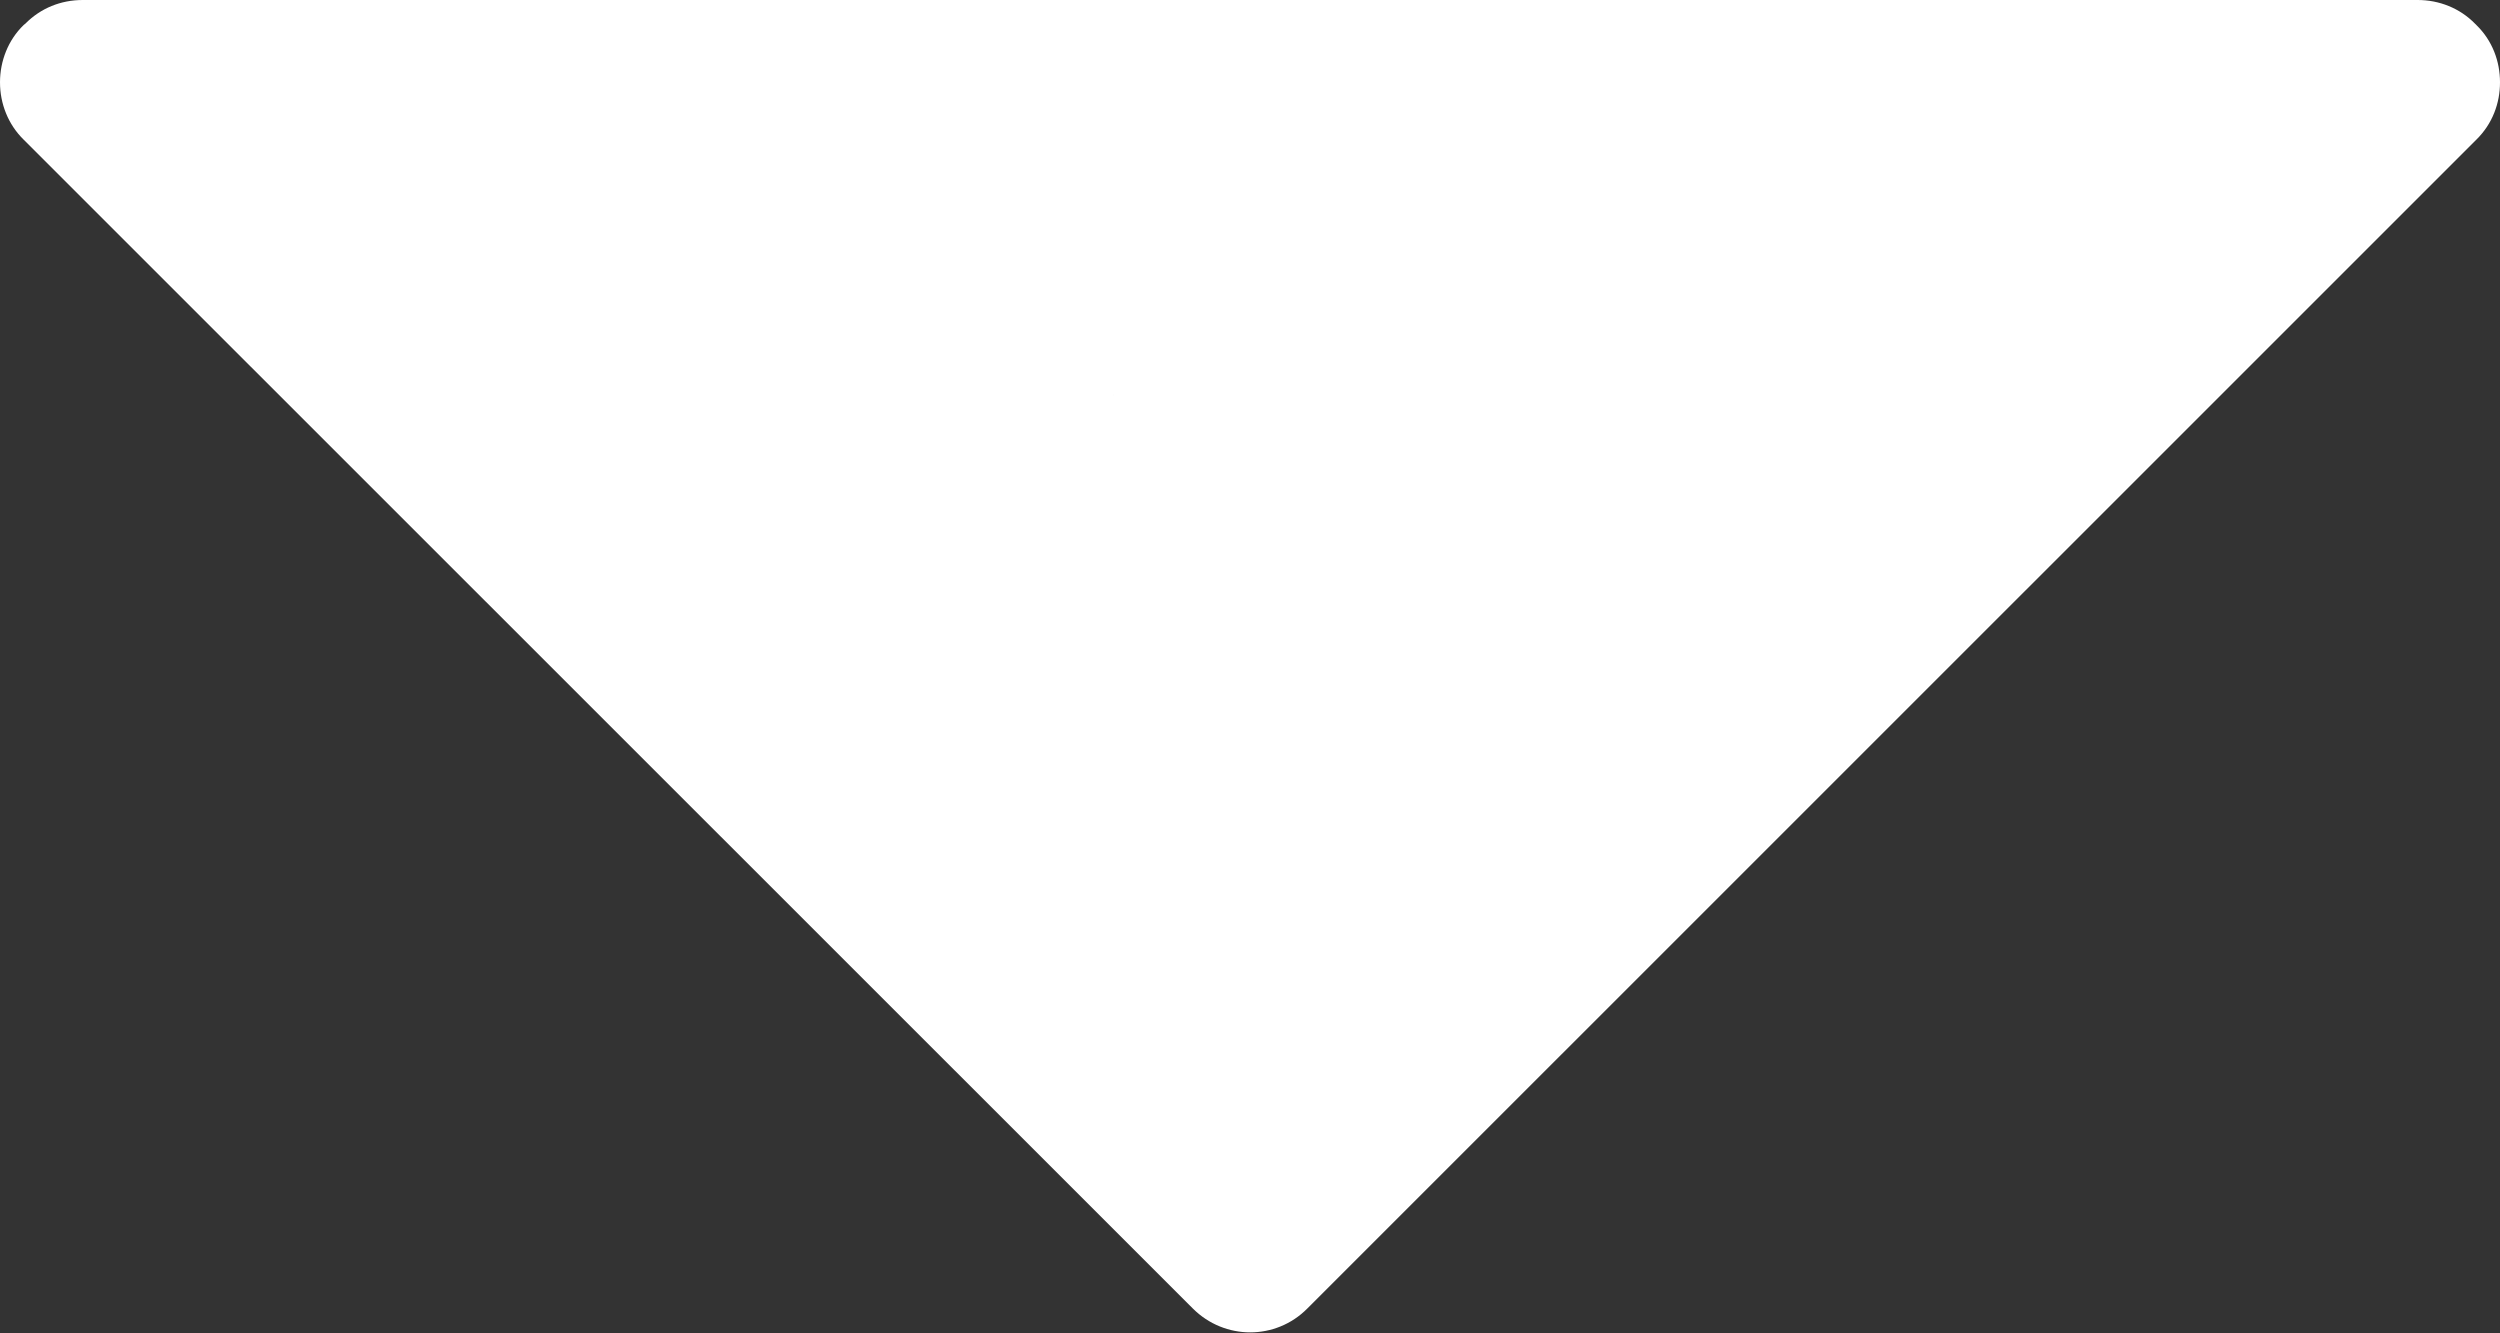 <svg width="15" height="8" viewBox="0 0 15 8" fill="none" xmlns="http://www.w3.org/2000/svg">
<rect x="0" y="0" width="15" height="8" fill="#333333" stroke="none"/>
<path d="M7.844 7.851L14.858 0.838C14.955 0.743 15 0.619 15 0.494C15 0.369 14.955 0.244 14.858 0.15L14.85 0.142C14.759 0.049 14.635 0 14.506 0H11.103C10.972 0 10.85 0.049 10.759 0.142L7.502 3.398L4.245 0.142C4.152 0.049 4.028 0 3.901 0H0.497C0.365 0 0.244 0.049 0.152 0.142L0.142 0.15C0.049 0.24 0 0.366 0 0.494C0 0.622 0.049 0.747 0.142 0.838L7.157 7.851C7.348 8.042 7.655 8.042 7.844 7.851Z" fill="white"/>
<path d="M3 1L11.724 1" stroke="white" stroke-width="2"/>
<path d="M6.623 1.751C6.626 1.933 6.658 2.076 6.793 2.212C6.993 2.415 7.361 2.359 7.616 2.349C7.9 2.338 8.481 2.257 8.661 2.009C8.75 1.886 8.688 1.76 8.538 1.781C8.481 1.789 7.946 1.929 8.182 2.007C8.529 2.123 9.64 1.915 9.274 1.915" stroke="white" stroke-width="3" stroke-linecap="round"/>
</svg>
